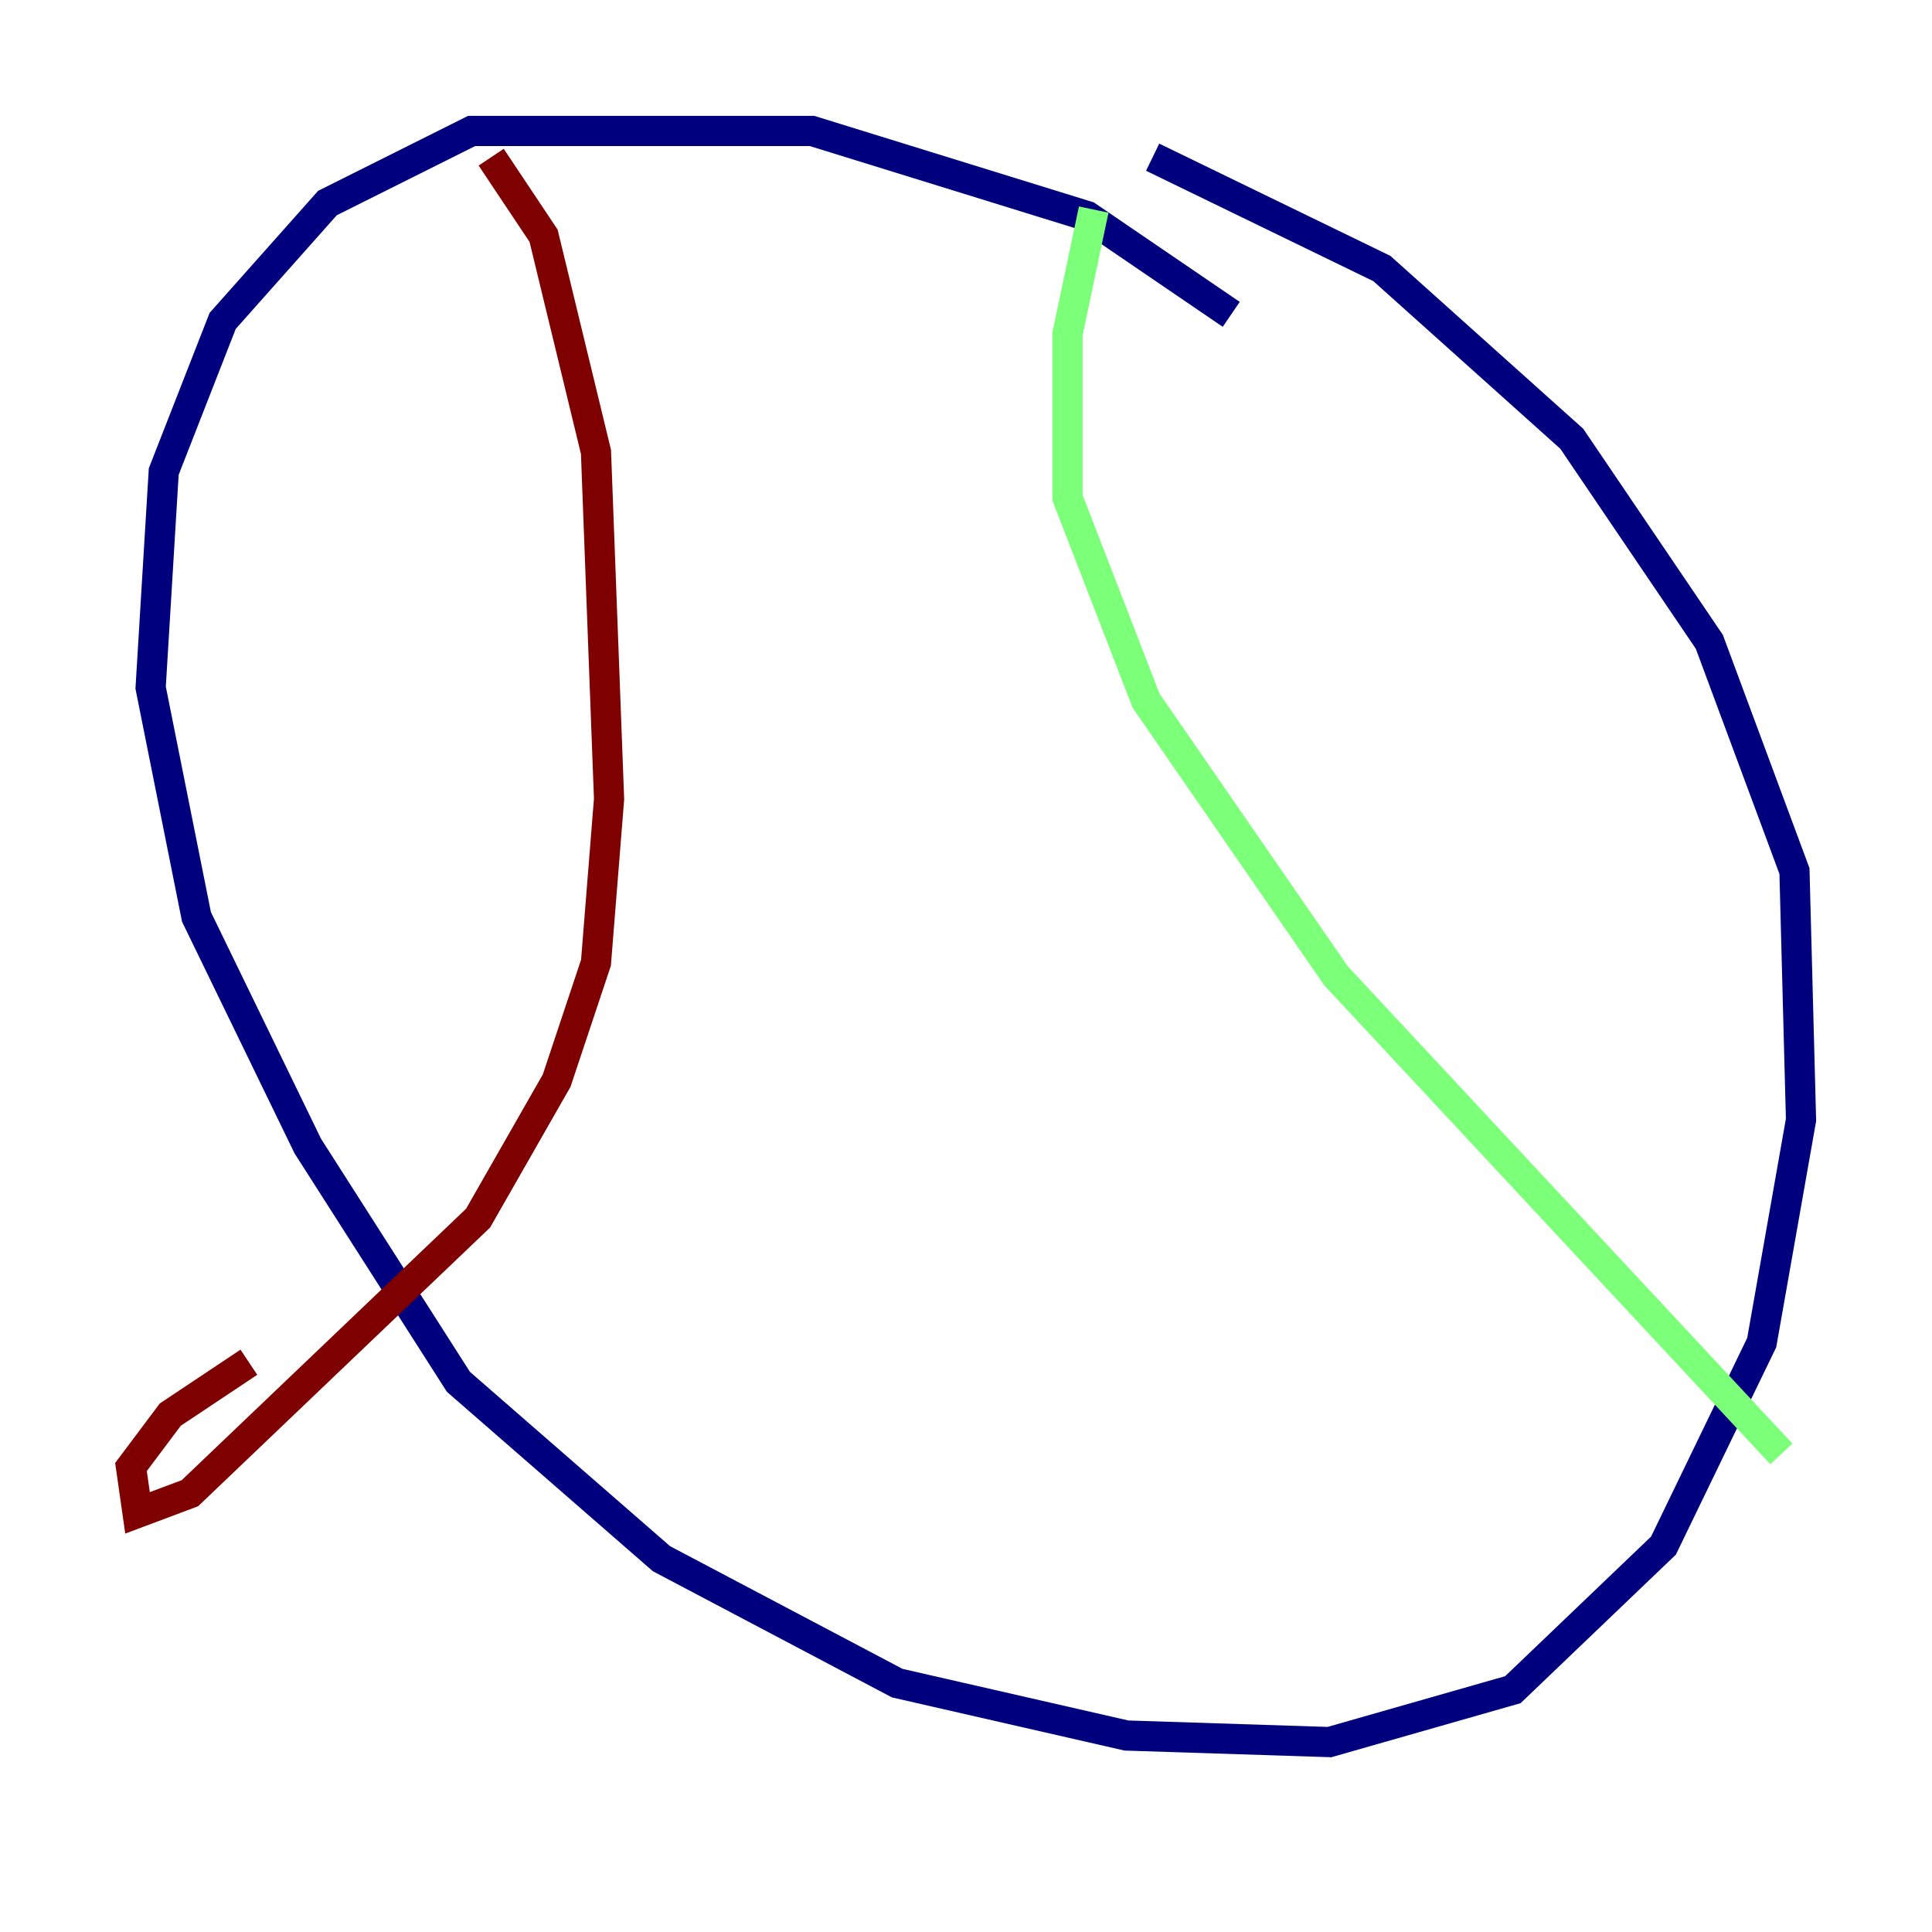 <?xml version="1.0" encoding="utf-8" ?>
<svg baseProfile="tiny" height="128" version="1.2" viewBox="0,0,128,128" width="128" xmlns="http://www.w3.org/2000/svg" xmlns:ev="http://www.w3.org/2001/xml-events" xmlns:xlink="http://www.w3.org/1999/xlink"><defs /><polyline fill="none" points="81.573,20.827 72.027,14.319 53.803,8.678 31.241,8.678 21.695,13.451 14.752,21.261 10.848,31.241 9.98,45.559 13.017,60.746 20.393,75.932 30.373,91.552 43.824,103.268 59.444,111.512 74.63,114.983 88.081,115.417 100.231,111.946 110.21,102.4 116.719,88.949 119.322,74.197 118.888,57.709 113.248,42.522 104.136,29.071 91.552,17.79 76.366,10.414" stroke="#00007f" stroke-width="2" /><polyline fill="none" points="72.461,13.885 70.725,22.129 70.725,32.976 75.932,46.427 88.515,64.651 118.02,96.325" stroke="#7cff79" stroke-width="2" /><polyline fill="none" points="32.542,10.414 36.014,15.62 39.485,29.939 40.352,52.936 39.485,63.783 36.881,71.593 31.675,80.705 12.583,98.929 9.112,100.231 8.678,97.193 11.281,93.722 16.488,90.251" stroke="#7f0000" stroke-width="2" /></svg>